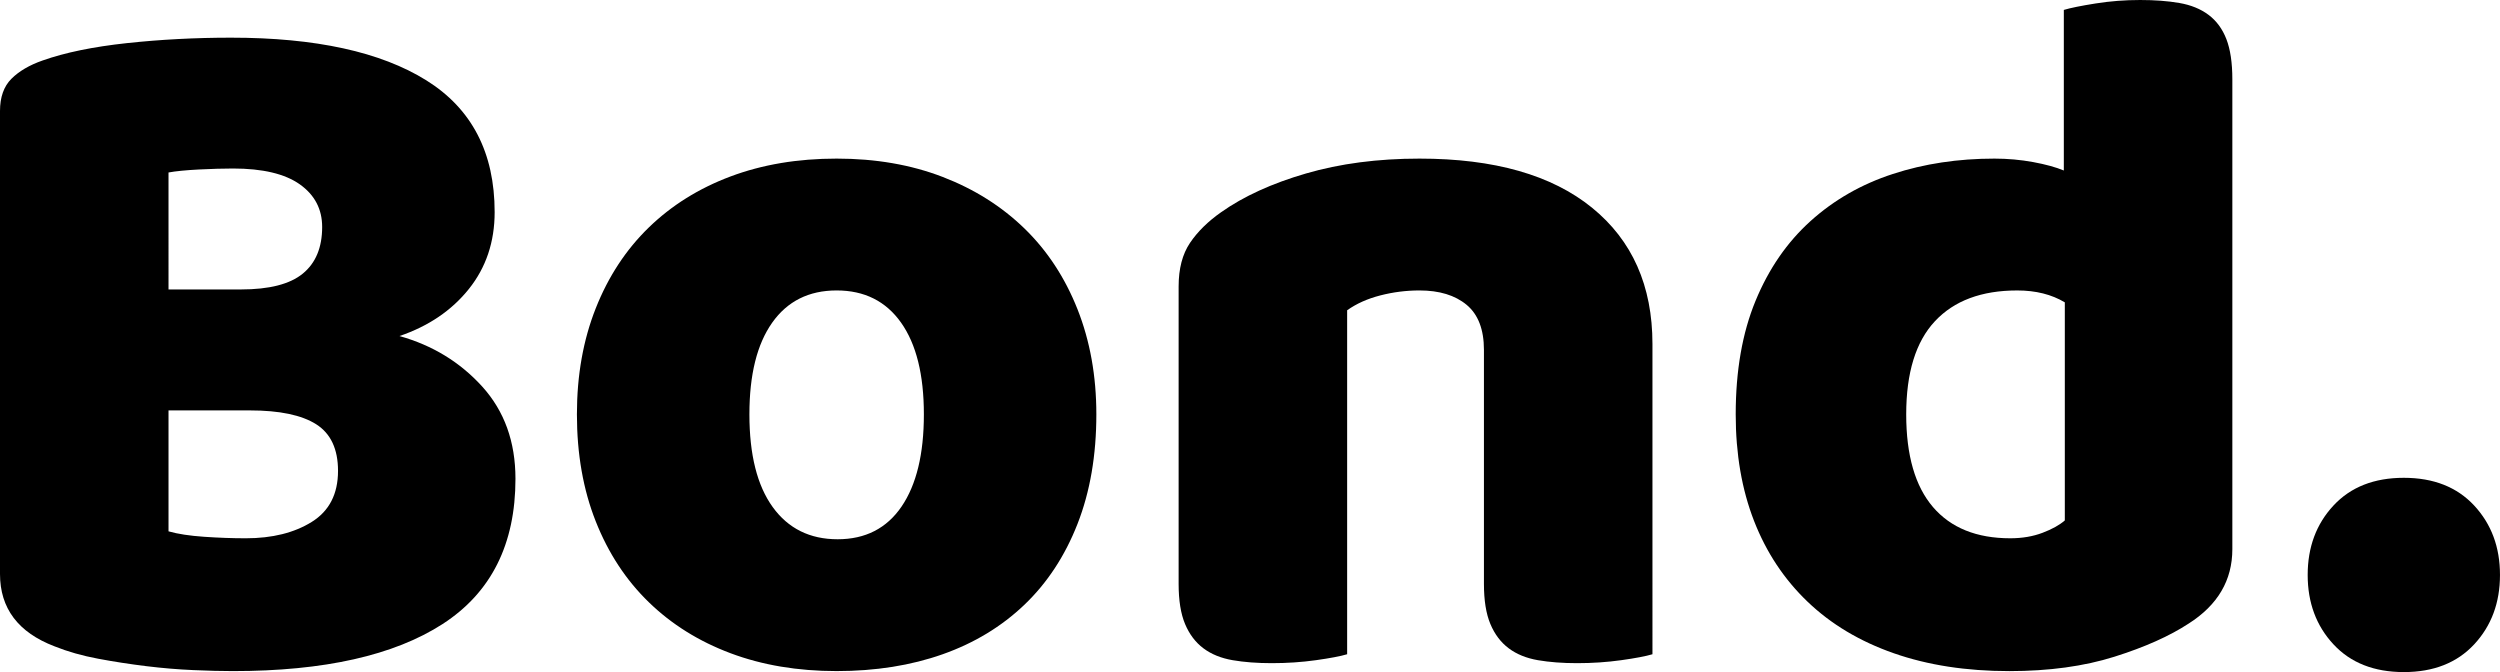 <?xml version="1.0" encoding="utf-8"?>
<!-- Generator: Adobe Illustrator 16.0.0, SVG Export Plug-In . SVG Version: 6.00 Build 0)  -->
<!DOCTYPE svg PUBLIC "-//W3C//DTD SVG 1.1//EN" "http://www.w3.org/Graphics/SVG/1.1/DTD/svg11.dtd">
<svg version="1.1" id="Layer_1" xmlns="http://www.w3.org/2000/svg" xmlns:xlink="http://www.w3.org/1999/xlink" x="0px" y="0px"
	 width="176.54px" height="47.46px" viewBox="0 0 176.54 47.46" enable-background="new 0 0 176.54 47.46" xml:space="preserve">
<g>
	<path d="M16.45,47.39c-0.794,0-1.727-0.023-2.8-0.07c-1.074-0.047-2.182-0.139-3.325-0.279c-1.144-0.141-2.275-0.314-3.395-0.525
		c-1.12-0.209-2.147-0.5-3.08-0.875C1.283,44.66,0,42.957,0,40.53V7.84C0,6.86,0.268,6.103,0.805,5.565
		C1.341,5.029,2.076,4.597,3.01,4.271C4.596,3.71,6.58,3.302,8.96,3.045c2.38-0.256,4.83-0.385,7.35-0.385
		c5.973,0,10.57,1.004,13.79,3.01c3.22,2.007,4.83,5.11,4.83,9.31c0,2.101-0.607,3.91-1.82,5.426
		c-1.214,1.517-2.847,2.625-4.9,3.324c2.333,0.654,4.281,1.845,5.845,3.57c1.563,1.727,2.345,3.897,2.345,6.51
		c0,4.621-1.715,8.039-5.145,10.256C27.825,46.28,22.89,47.39,16.45,47.39z M11.9,20.44h5.11c2.006,0,3.465-0.373,4.375-1.121
		c0.91-0.745,1.365-1.842,1.365-3.289c0-1.26-0.525-2.264-1.575-3.01c-1.05-0.746-2.625-1.121-4.725-1.121
		c-0.7,0-1.505,0.025-2.415,0.07c-0.91,0.047-1.622,0.117-2.135,0.211V20.44z M11.9,37.521c0.653,0.187,1.493,0.314,2.52,0.385
		c1.026,0.07,2.006,0.105,2.94,0.105c1.866,0,3.418-0.386,4.655-1.156c1.236-0.77,1.855-1.971,1.855-3.604
		c0-1.54-0.514-2.636-1.54-3.29c-1.027-0.652-2.59-0.98-4.69-0.98H11.9V37.521z"/>
	<path d="M77.42,29.261c0,2.894-0.444,5.471-1.33,7.734c-0.887,2.264-2.135,4.165-3.745,5.705s-3.535,2.707-5.775,3.5
		s-4.737,1.189-7.49,1.189c-2.754,0-5.25-0.42-7.49-1.26c-2.24-0.84-4.165-2.041-5.775-3.605c-1.61-1.562-2.859-3.465-3.745-5.705
		c-0.887-2.239-1.33-4.76-1.33-7.559c0-2.754,0.443-5.25,1.33-7.49c0.886-2.24,2.135-4.142,3.745-5.705
		c1.61-1.563,3.535-2.766,5.775-3.605c2.24-0.84,4.736-1.26,7.49-1.26c2.753,0,5.25,0.432,7.49,1.295s4.165,2.077,5.775,3.641
		s2.858,3.465,3.745,5.704C76.976,24.08,77.42,26.554,77.42,29.261z M52.92,29.261c0,2.846,0.548,5.028,1.645,6.545
		c1.096,1.517,2.625,2.274,4.585,2.274s3.465-0.771,4.515-2.31c1.05-1.541,1.575-3.711,1.575-6.51c0-2.801-0.537-4.959-1.61-6.476
		c-1.074-1.517-2.59-2.274-4.55-2.274c-1.96,0-3.477,0.758-4.55,2.274C53.456,24.302,52.92,26.46,52.92,29.261z"/>
	<path d="M104.79,24.71c0-1.445-0.409-2.508-1.225-3.186c-0.817-0.676-1.925-1.014-3.325-1.014c-0.934,0-1.855,0.116-2.765,0.35
		c-0.91,0.234-1.692,0.584-2.345,1.05V46.2c-0.467,0.14-1.202,0.279-2.205,0.42c-1.004,0.141-2.042,0.21-3.115,0.21
		c-1.027,0-1.949-0.069-2.765-0.21c-0.817-0.141-1.505-0.42-2.065-0.84s-0.992-0.991-1.295-1.715
		c-0.304-0.723-0.455-1.668-0.455-2.836v-21c0-1.26,0.268-2.285,0.805-3.08c0.536-0.793,1.271-1.516,2.205-2.17
		c1.586-1.119,3.581-2.029,5.985-2.729c2.403-0.7,5.075-1.05,8.015-1.05c5.273,0,9.333,1.154,12.18,3.465
		c2.846,2.311,4.27,5.52,4.27,9.625V46.2c-0.467,0.14-1.202,0.279-2.205,0.42c-1.004,0.141-2.042,0.21-3.115,0.21
		c-1.027,0-1.949-0.069-2.765-0.21c-0.817-0.141-1.505-0.42-2.065-0.84c-0.56-0.42-0.992-0.991-1.295-1.715
		c-0.304-0.723-0.455-1.668-0.455-2.836V24.71z"/>
	<path d="M122.569,29.261c0-3.08,0.466-5.752,1.4-8.016c0.933-2.264,2.228-4.141,3.885-5.635c1.656-1.493,3.593-2.602,5.81-3.325
		c2.216-0.724,4.608-1.085,7.175-1.085c0.933,0,1.843,0.082,2.73,0.244c0.886,0.164,1.61,0.363,2.17,0.596V0.7
		c0.466-0.141,1.213-0.291,2.24-0.455C149.005,0.082,150.055,0,151.129,0c1.026,0,1.948,0.069,2.765,0.21
		c0.816,0.141,1.505,0.42,2.065,0.84s0.98,0.992,1.26,1.715c0.28,0.725,0.42,1.67,0.42,2.836v33.18c0,2.193-1.027,3.943-3.08,5.25
		c-1.354,0.887-3.104,1.669-5.25,2.345c-2.147,0.676-4.62,1.015-7.42,1.015c-3.034,0-5.752-0.42-8.155-1.26
		c-2.404-0.84-4.434-2.053-6.09-3.64c-1.657-1.586-2.917-3.488-3.78-5.705C123,34.569,122.569,32.06,122.569,29.261z
		 M142.449,20.511c-2.52,0-4.457,0.723-5.81,2.17c-1.354,1.446-2.03,3.639-2.03,6.58c0,2.894,0.63,5.074,1.89,6.545
		c1.26,1.469,3.08,2.205,5.46,2.205c0.84,0,1.598-0.129,2.275-0.386c0.676-0.256,1.201-0.548,1.575-0.875V21.351
		C144.875,20.79,143.755,20.511,142.449,20.511z"/>
	<path d="M162.959,40.601c0-1.961,0.606-3.594,1.82-4.9c1.213-1.307,2.87-1.96,4.97-1.96s3.756,0.653,4.97,1.96
		c1.213,1.307,1.82,2.939,1.82,4.9c0,1.959-0.607,3.594-1.82,4.899c-1.214,1.306-2.87,1.96-4.97,1.96s-3.757-0.654-4.97-1.96
		C163.565,44.194,162.959,42.56,162.959,40.601z"/>
</g>
</svg>
